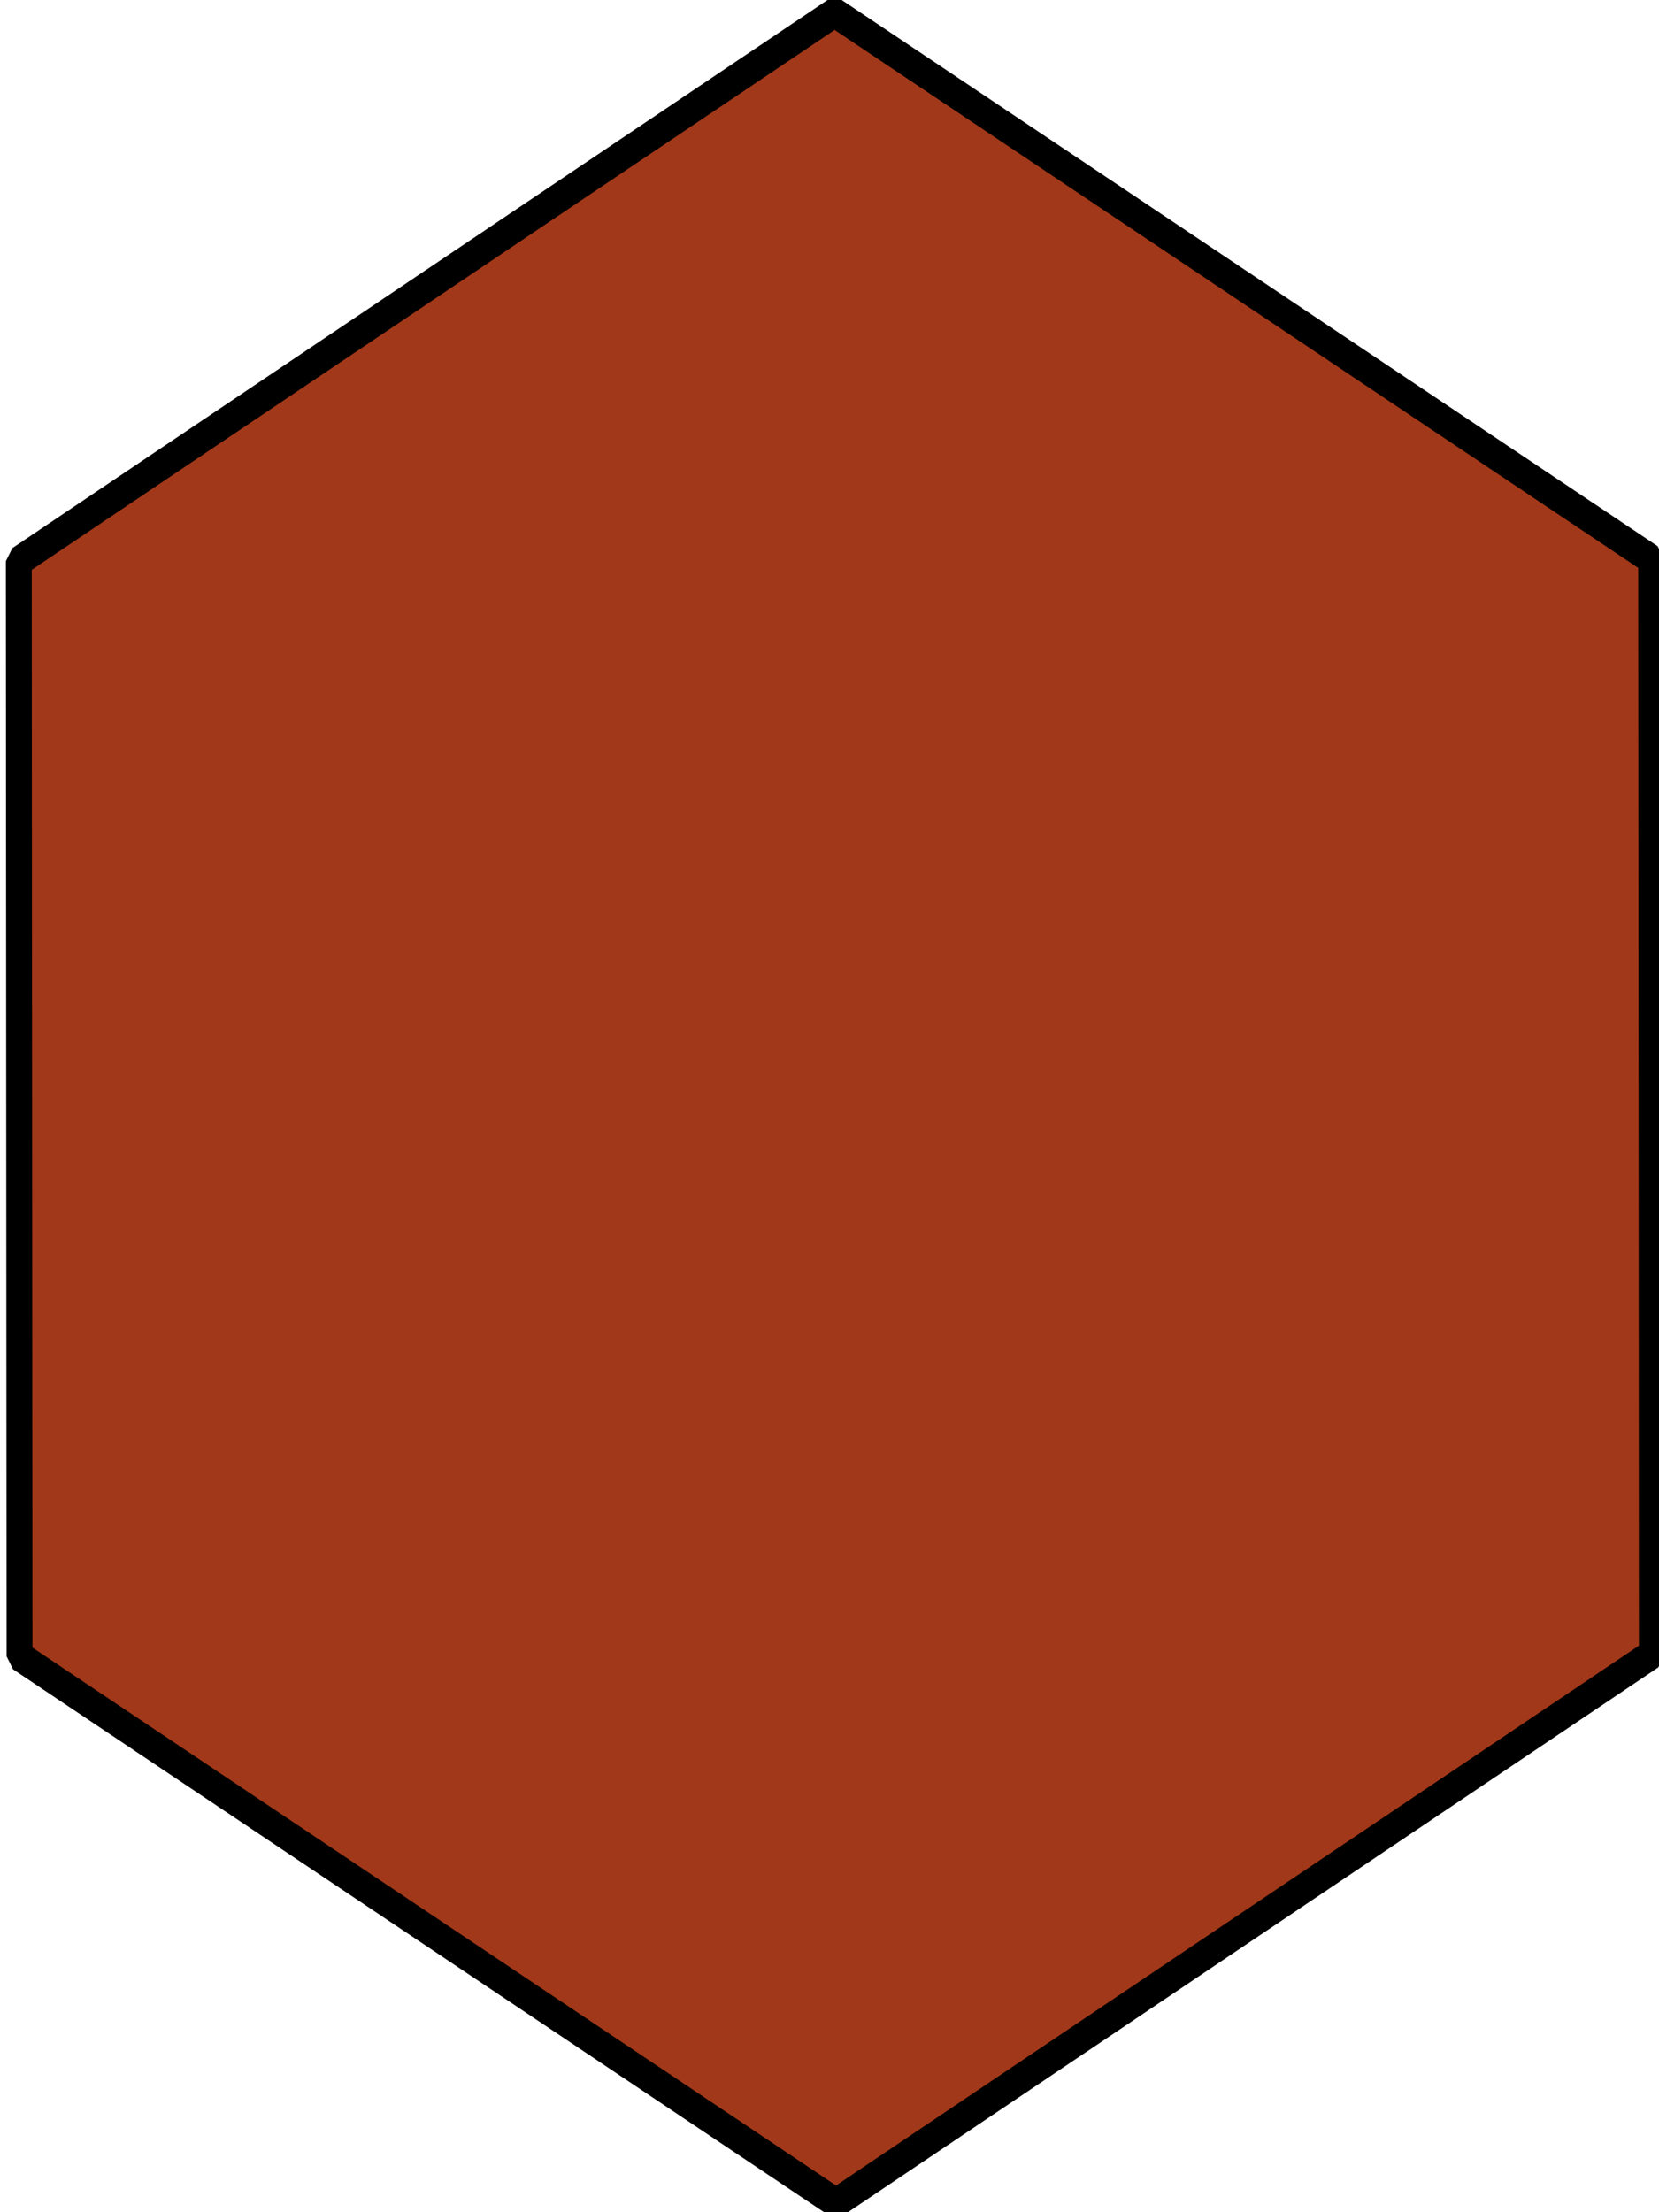 <?xml version="1.0" encoding="UTF-8" standalone="no"?>
<!-- Created with Inkscape (http://www.inkscape.org/) -->

<svg
   xmlns:dc="http://purl.org/dc/elements/1.1/"
   xmlns:cc="http://creativecommons.org/ns#"
   xmlns:rdf="http://www.w3.org/1999/02/22-rdf-syntax-ns#"
   xmlns:svg="http://www.w3.org/2000/svg"
   xmlns="http://www.w3.org/2000/svg"
   xmlns:sodipodi="http://sodipodi.sourceforge.net/DTD/sodipodi-0.dtd"
   xmlns:inkscape="http://www.inkscape.org/namespaces/inkscape"
   width="60"
   height="80"
   viewBox="0 0 60 80"
   id="svg2"
   version="1.1"
   inkscape:version="0.91 r13725"
   sodipodi:docname="Cover.svg">
  <defs
     id="defs4" />
  <sodipodi:namedview
     id="base"
     pagecolor="#ffffff"
     bordercolor="#666666"
     borderopacity="1.0"
     inkscape:pageopacity="0.0"
     inkscape:pageshadow="2"
     inkscape:zoom="5.6"
     inkscape:cx="23.64486"
     inkscape:cy="44.479965"
     inkscape:document-units="px"
     inkscape:current-layer="layer1"
     showgrid="false"
     units="px"
     inkscape:window-width="1366"
     inkscape:window-height="746"
     inkscape:window-x="-8"
     inkscape:window-y="-8"
     inkscape:window-maximized="1" />
  <g
     inkscape:label="Layer 1"
     inkscape:groupmode="layer"
     id="layer1"
     transform="translate(0,-972.362)">
    <path
       sodipodi:type="star"
       style="opacity:1;fill:none;fill-opacity:0;fill-rule:nonzero;stroke:none;stroke-width:1;stroke-linejoin:miter;stroke-miterlimit:4;stroke-dasharray:none;stroke-opacity:1"
       id="path4190"
       sodipodi:sides="6"
       sodipodi:cx="9.6428576"
       sodipodi:cy="979.14794"
       sodipodi:r1="53.505016"
       sodipodi:r2="46.336704"
       sodipodi:arg1="0.84443115"
       sodipodi:arg2="1.3680299"
       inkscape:flatsided="true"
       inkscape:rounded="0"
       inkscape:randomized="0"
       d="m 45.179,1019.148 -52.409,10.775 -35.536,-40 16.873,-50.775 52.409,-10.775 35.536,40 z" />
    <path
       sodipodi:type="star"
       style="opacity:1;fill:#a13819;fill-opacity:1;fill-rule:nonzero;stroke:#000000;stroke-width:0.725;stroke-linecap:butt;stroke-linejoin:miter;stroke-miterlimit:1;stroke-dasharray:none;stroke-opacity:1"
       id="path4192"
       sodipodi:sides="6"
       sodipodi:cx="26.249998"
       sodipodi:cy="995.21936"
       sodipodi:r1="26.402016"
       sodipodi:r2="1.1777595"
       sodipodi:arg1="1.0466167"
       sodipodi:arg2="1.5702155"
       inkscape:flatsided="true"
       inkscape:rounded="0"
       inkscape:randomized="0"
       d="m 39.464,1018.077 -26.402,0.015 -13.214,-22.857 13.188,-22.872 26.402,-0.015 13.214,22.857 z"
       transform="matrix(2.5155272e-4,1.5,-1.291,6.9218695e-4,1315.033,972.357)" />
  </g>
</svg>
